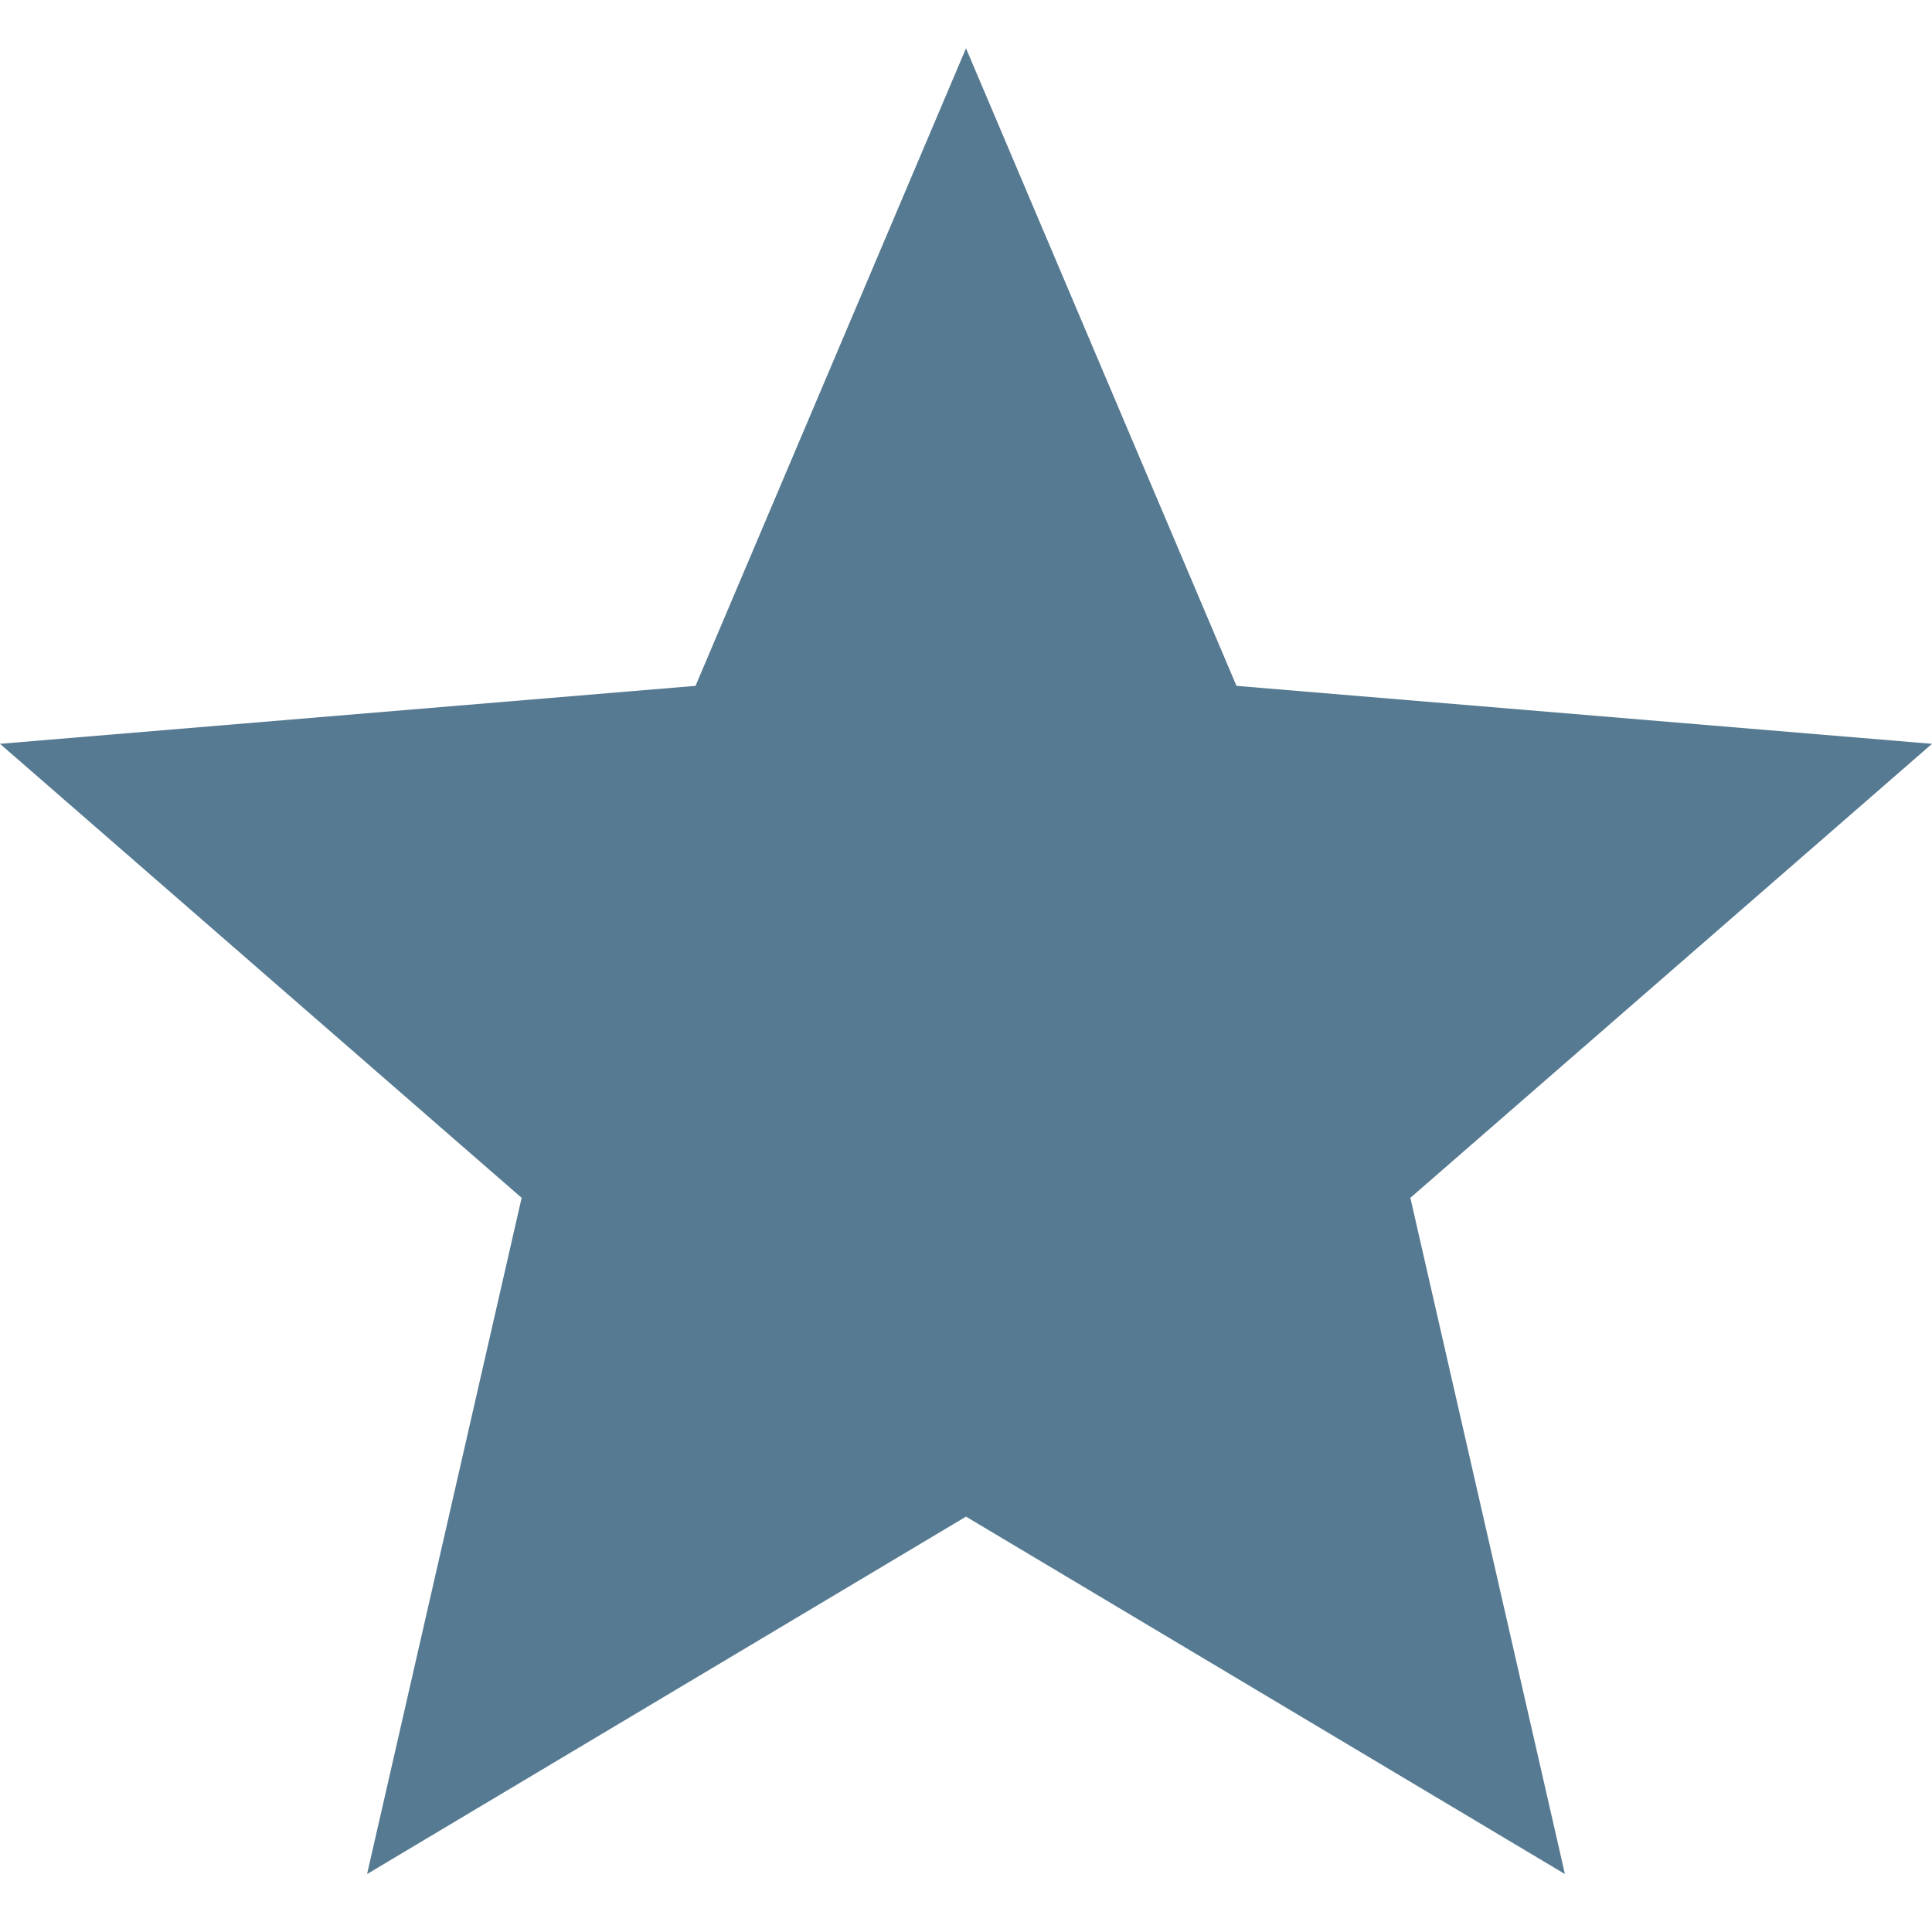 <?xml version="1.0" encoding="UTF-8" standalone="no"?>
<!-- Generator: Adobe Illustrator 19.0.0, SVG Export Plug-In . SVG Version: 6.00 Build 0)  -->

<svg
   xmlns:dc="http://purl.org/dc/elements/1.1/"
   xmlns:cc="http://creativecommons.org/ns#"
   xmlns:rdf="http://www.w3.org/1999/02/22-rdf-syntax-ns#"
   xmlns:svg="http://www.w3.org/2000/svg"
   xmlns="http://www.w3.org/2000/svg"
   xmlns:sodipodi="http://sodipodi.sourceforge.net/DTD/sodipodi-0.dtd"
   xmlns:inkscape="http://www.inkscape.org/namespaces/inkscape"
   version="1.1"
   id="Layer_5"
   x="0px"
   y="0px"
   viewBox="0 0 20 20"
   style="enable-background:new 0 0 20 20;"
   xml:space="preserve"
   inkscape:version="0.48.4 r9939"
   width="100%"
   height="100%"
   sodipodi:docname="option_favourite_full.svg"><defs
     id="defs8" /><sodipodi:namedview
     pagecolor="#ffffff"
     bordercolor="#666666"
     borderopacity="1"
     objecttolerance="10"
     gridtolerance="10"
     guidetolerance="10"
     inkscape:pageopacity="0"
     inkscape:pageshadow="2"
     inkscape:window-width="1920"
     inkscape:window-height="1148"
     id="namedview6"
     showgrid="false"
     inkscape:zoom="23.6"
     inkscape:cx="8.4751816"
     inkscape:cy="9.5811923"
     inkscape:window-x="0"
     inkscape:window-y="0"
     inkscape:window-maximized="1"
     inkscape:current-layer="Layer_5" /><style
     type="text/css"
     id="style3">
	.st0{fill:#567A91;}
</style><path
     id="XMLID_2726_"
     class="st0"
     d="M 20,7.7 12.8,7.1 10,0.5 7.2,7.1 0,7.7 l 5.4,4.7 -1.6,7 6.2,-3.7 6.2,3.7 -1.6,-7 z"
     inkscape:connector-curvature="0"
     style="fill:#567a91"
     sodipodi:nodetypes="ccccccccccc" /></svg>